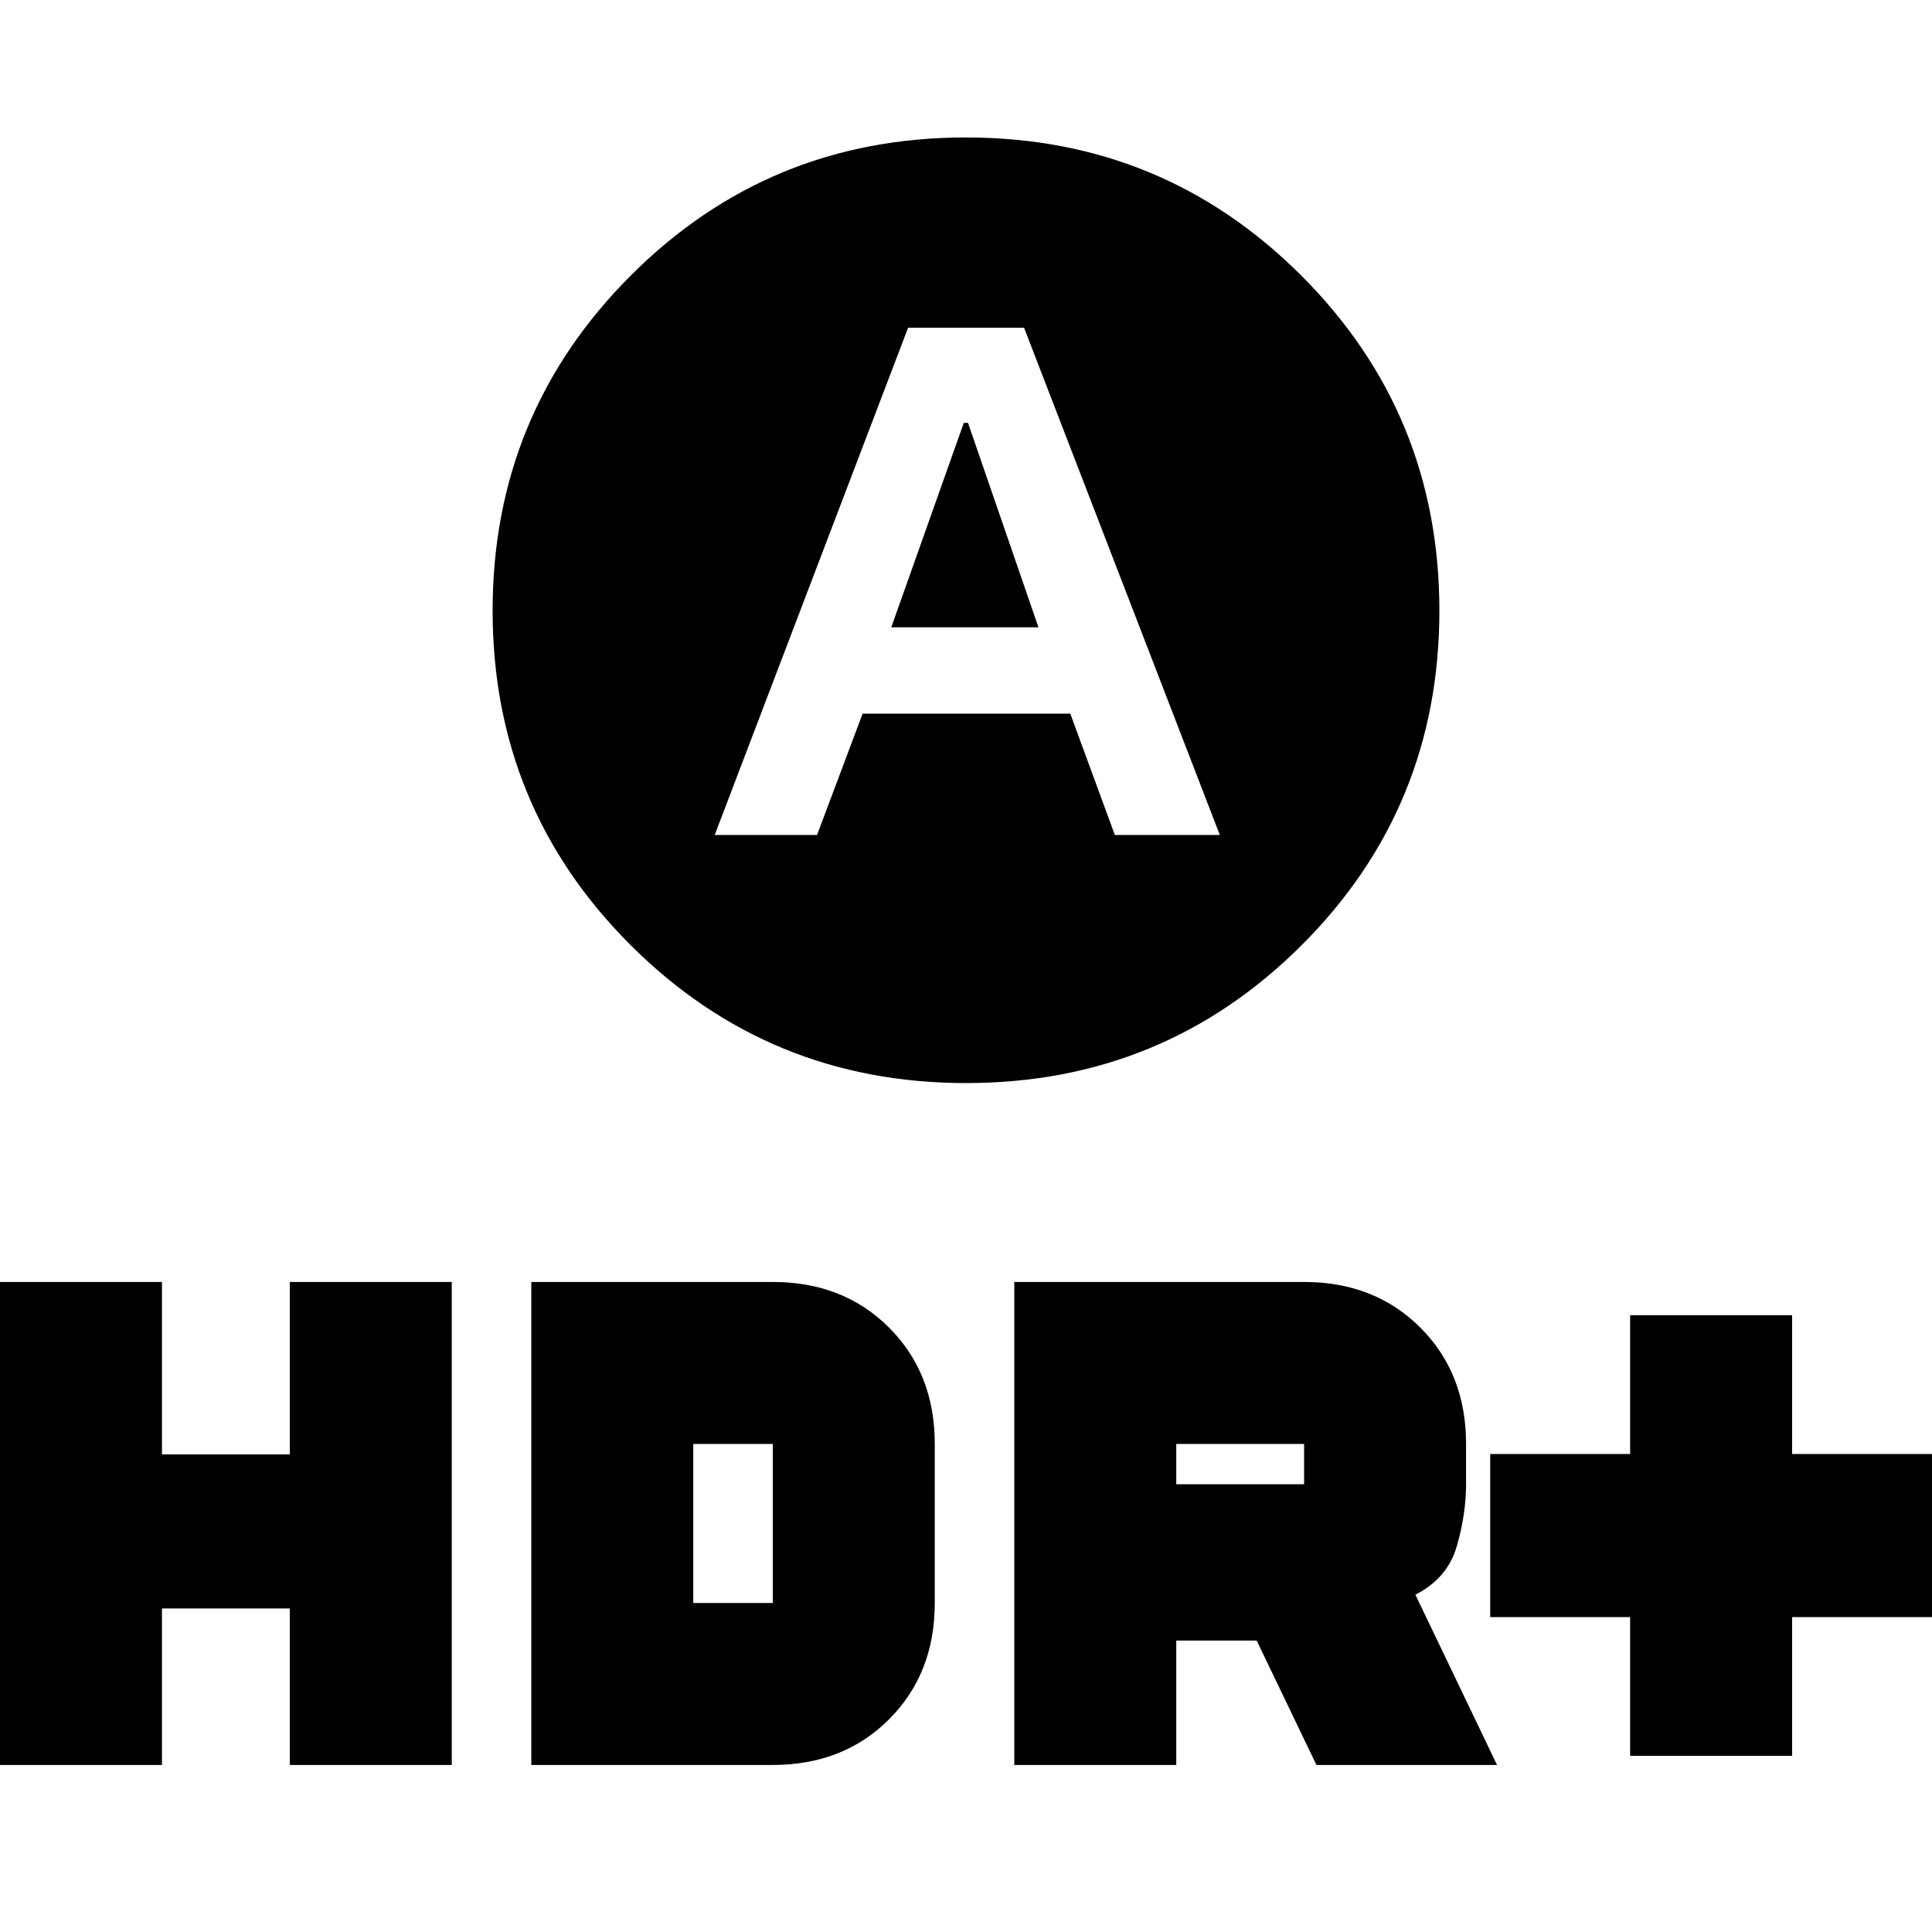 <svg xmlns="http://www.w3.org/2000/svg" height="20" viewBox="0 -960 960 960" width="20"><path d="m442.87-648.3 36.03-101.57h2.1l35 101.57h-73.13Zm37.2 226.47q-97.98 0-166.64-68.47-68.65-68.46-68.65-166.28 0-97.81 68.59-166.46 68.58-68.66 166.56-68.66t166.64 68.59q68.65 68.58 68.65 166.56T646.63-490.2q-68.58 68.37-166.56 68.37ZM355.13-545.09h50.85l22.65-60.3h103.2l22.13 60.3h52.17l-97.27-252.04h-57.64l-96.09 252.04ZM810-87.52v-68.96h-69.52v-81.04H810v-68.96h80.48v68.96H960v81.04h-69.52v68.96H810ZM504-83v-240h144q35.09 0 57.78 22.7 22.7 22.69 22.7 57.78v20.05q0 14.73-4.59 30.73t-20.59 24.13L743.87-83h-89.74l-29.69-61.82h-39.96V-83H504Zm80.48-139.48H648v-20.04h-63.52v20.04ZM0-83v-240h80.48v85.7H144V-323h80.48v240H144v-77.78H80.48V-83H0Zm264 0v-240h120q35.09 0 57.78 22.7 22.7 22.69 22.7 57.78v79.04q0 35.09-22.7 57.78Q419.09-83 384-83H264Zm80.48-80.48H384v-79.04h-39.52v79.04Z"/></svg>